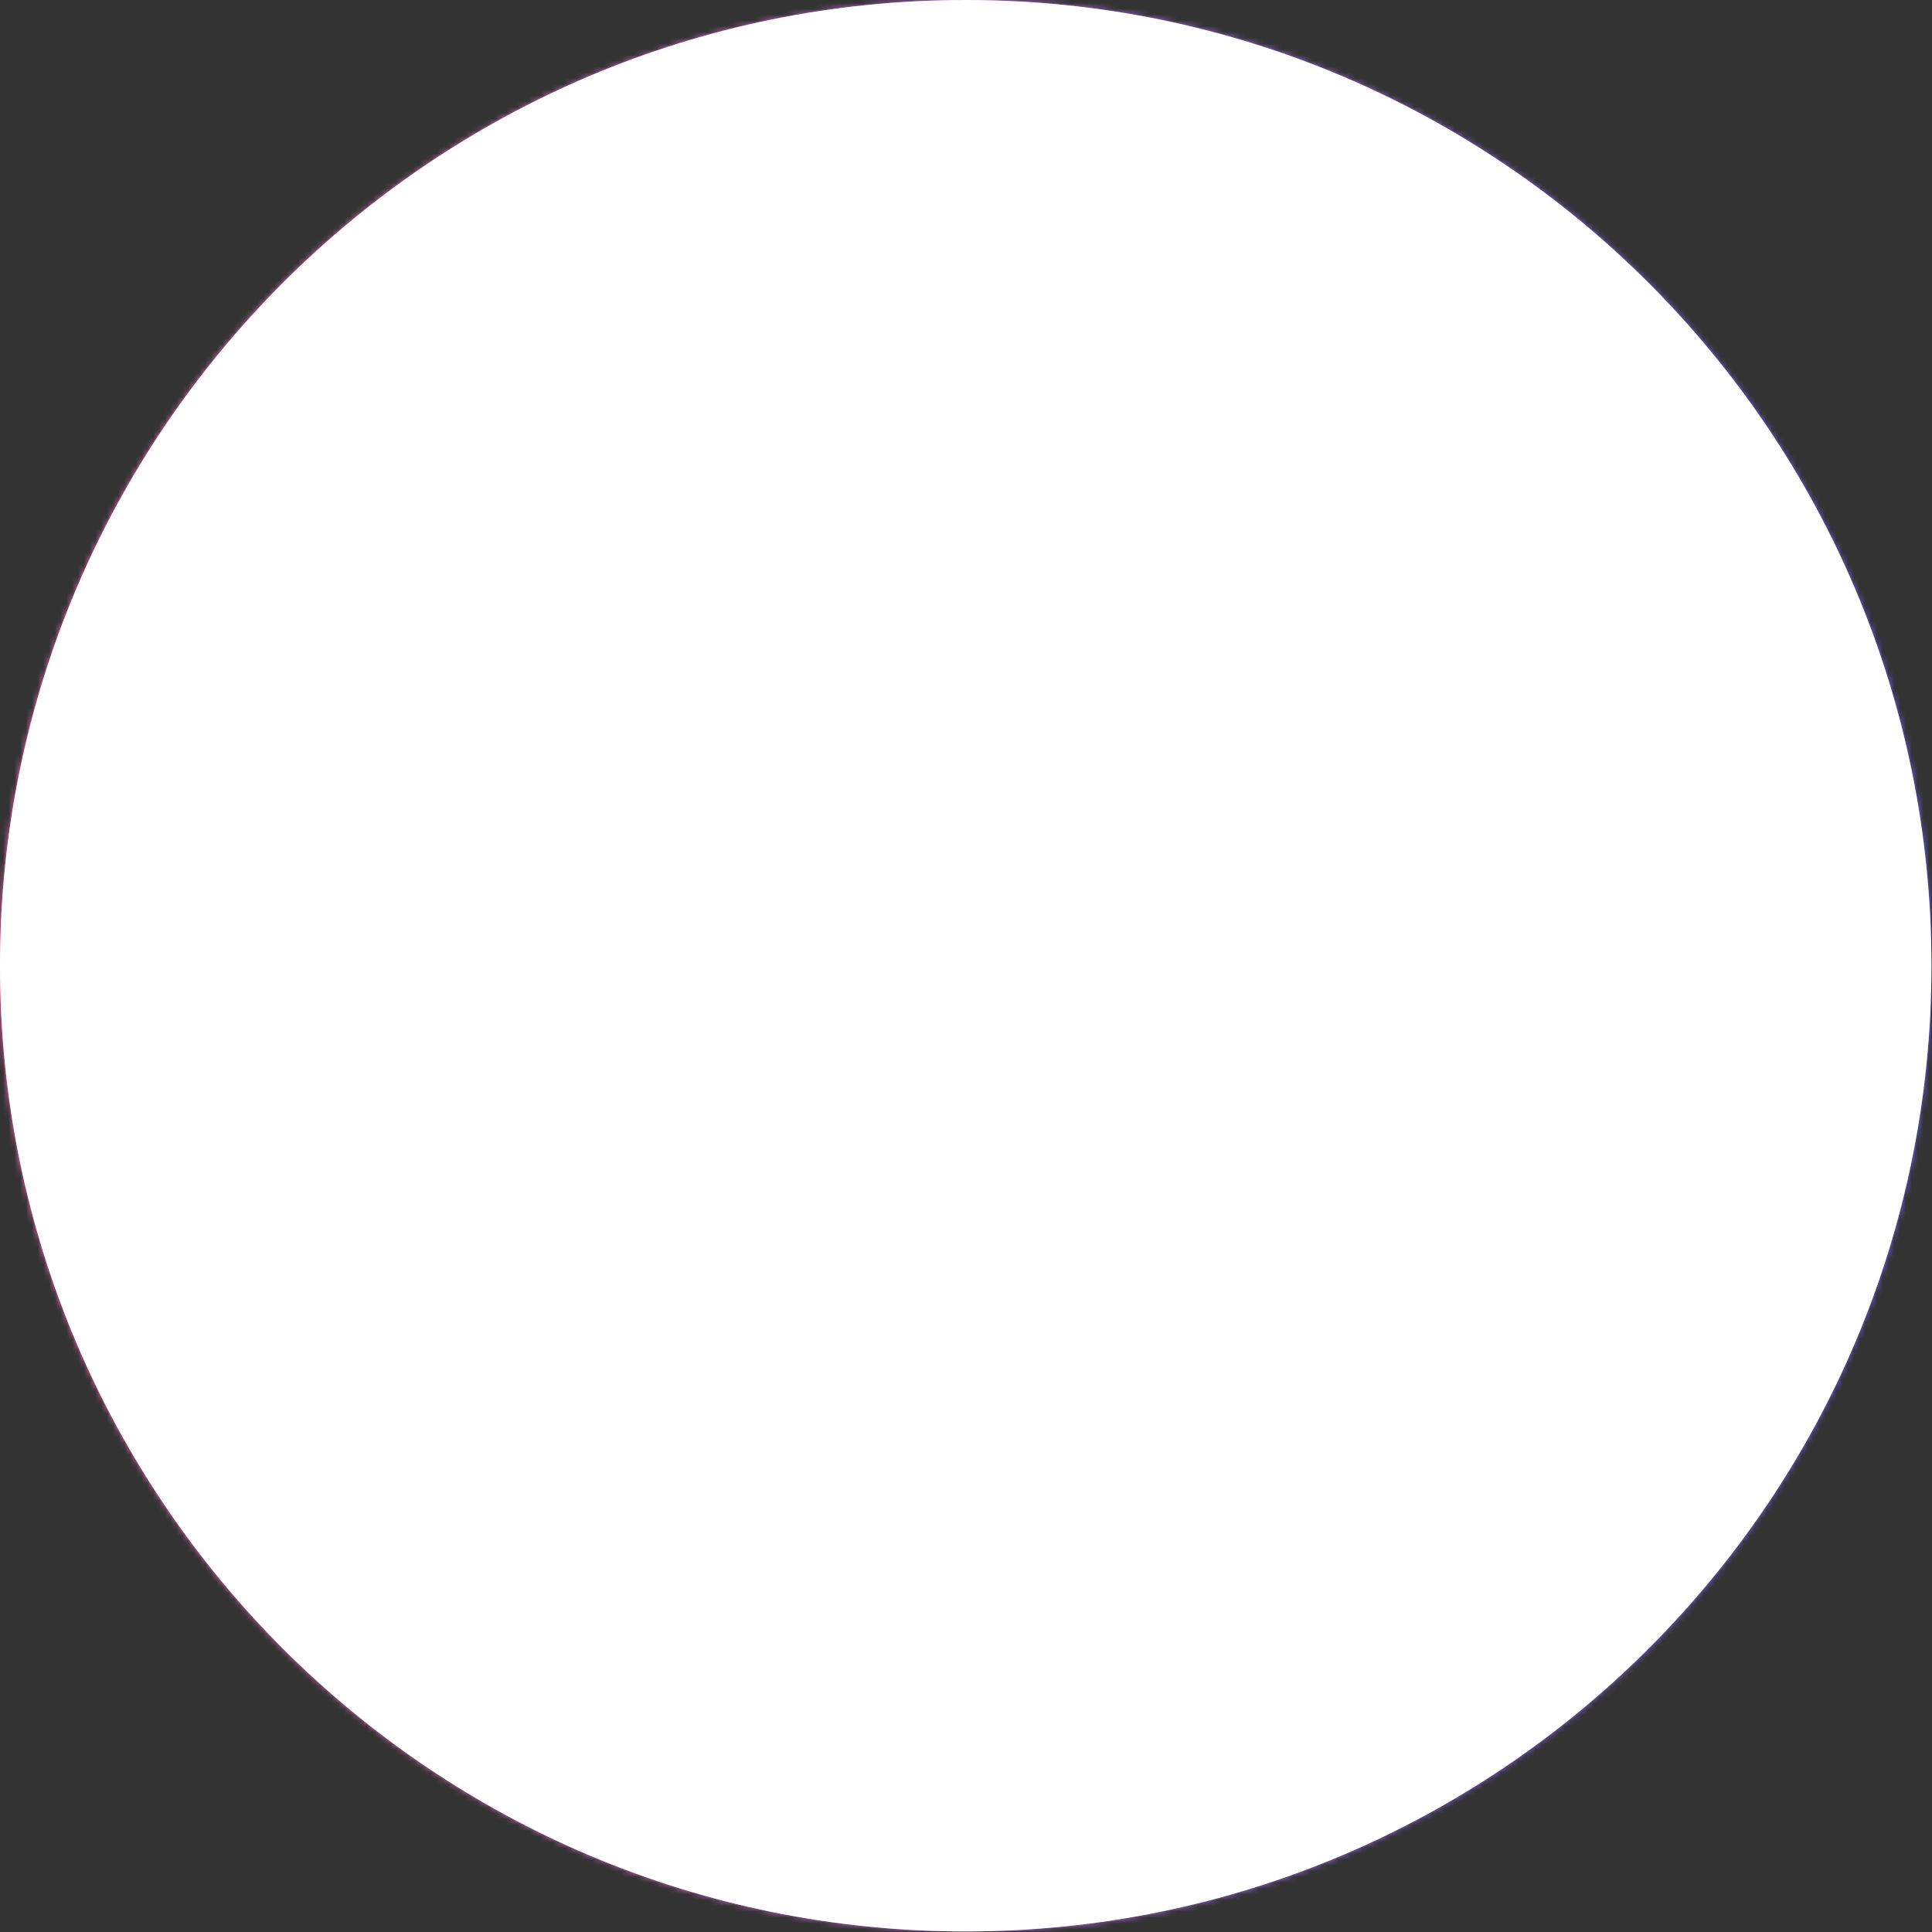 <svg xmlns="http://www.w3.org/2000/svg" version="1.1" xmlns:xlink="http://www.w3.org/1999/xlink" xmlns:svgjs="http://svgjs.dev/svgjs" width="1000" height="1000" viewBox="0 0 1000 1000"><rect x="0" y="0" width="1000" height="1000" fill="#333333" stroke="none"/><g transform="matrix(1,0,0,1,-0.142,-0.142)"><svg viewBox="0 0 334 334" data-background-color="#ffffff" preserveAspectRatio="xMidYMid meet" height="1000" width="1000" xmlns="http://www.w3.org/2000/svg" xmlns:xlink="http://www.w3.org/1999/xlink"><g id="tight-bounds" transform="matrix(1,0,0,1,0.047,0.048)"><svg viewBox="0 0 333.905 333.905" height="333.905" width="333.905"><rect width="333.905" height="333.905" fill="url(#ab34fbcb-1b97-4d17-9acf-b30422290b09)" mask="url(&quot;#c46a7e1c-5c5d-45de-a435-ddf78e433fed&quot;)" data-fill-palette-color="tertiary"></rect><g><svg></svg></g><g><svg viewBox="0 0 333.905 333.905" height="333.905" width="333.905"><g><path d="M0 166.952c0-92.205 74.747-166.952 166.952-166.952 92.205 0 166.952 74.747 166.953 166.952 0 92.205-74.747 166.952-166.953 166.953-92.205 0-166.952-74.747-166.952-166.953zM166.952 316.63c82.665 0 149.677-67.013 149.678-149.678 0-82.665-67.013-149.677-149.678-149.677-82.665 0-149.677 67.013-149.677 149.677 0 82.665 67.013 149.677 149.677 149.678z" data-fill-palette-color="tertiary" fill="url(#ab34fbcb-1b97-4d17-9acf-b30422290b09)" stroke="transparent"></path><ellipse rx="160.274" ry="160.274" cx="166.952" cy="166.952" fill="url(#ab34fbcb-1b97-4d17-9acf-b30422290b09)" stroke="transparent" stroke-width="0" fill-opacity="1" data-fill-palette-color="tertiary"></ellipse></g><g transform="matrix(1,0,0,1,97.479,71.173)"><svg viewBox="0 0 138.947 191.558" height="191.558" width="138.947"><g><svg viewBox="0 0 138.947 191.558" height="191.558" width="138.947"><g><svg viewBox="0 0 138.947 191.558" height="191.558" width="138.947"><g><svg viewBox="0 0 138.947 191.558" height="191.558" width="138.947"><g id="textblocktransform"><svg viewBox="0 0 138.947 191.558" height="191.558" width="138.947" id="textblock"><g><svg viewBox="0 0 138.947 191.558" height="191.558" width="138.947"><g transform="matrix(1,0,0,1,0,0)"><svg width="138.947" viewBox="1.9 -35 25.75 35.5" height="191.558" data-palette-color="#ffffff"><path d="M14.75 0.5L14.75 0.5Q12.2 0.5 9.93-0.15 7.65-0.8 5.88-2.1 4.1-3.4 3.05-5.4 2-7.4 1.9-10.1L1.9-10.1Q1.9-10.55 2.2-10.88 2.5-11.2 3-11.2L3-11.2 5.7-11.2Q6.25-11.2 6.58-10.88 6.9-10.55 7-10.05L7-10.05Q7.2-7.8 8.3-6.43 9.4-5.05 11.1-4.4 12.8-3.75 14.85-3.75L14.85-3.75Q18.65-3.75 20.65-6.25 22.65-8.75 22.65-12.9L22.65-12.9 22.65-30.65 4.9-30.65Q4.4-30.65 4.08-30.98 3.75-31.3 3.75-31.8L3.75-31.8 3.75-33.85Q3.75-34.35 4.08-34.68 4.4-35 4.9-35L4.9-35 26.45-35Q27-35 27.33-34.68 27.65-34.35 27.65-33.8L27.65-33.8 27.65-12.8Q27.65-8.75 26.1-5.75 24.55-2.75 21.7-1.13 18.85 0.5 14.75 0.5Z" opacity="1" transform="matrix(1,0,0,1,0,0)" fill="#ffffff" class="undefined-text-0" data-fill-palette-color="quaternary" id="text-0"></path></svg></g></svg></g></svg></g></svg></g><g></g></svg></g></svg></g></svg></g></svg></g><defs><linearGradient x1="0" x2="1" y1="0.548" y2="0.55" id="ab34fbcb-1b97-4d17-9acf-b30422290b09"><stop stop-color="#ff6cab" offset="0"></stop><stop stop-color="#7366ff" offset="1"></stop></linearGradient></defs><mask id="c46a7e1c-5c5d-45de-a435-ddf78e433fed"><g id="SvgjsG1040"><svg viewBox="0 0 333.905 333.905" height="333.905" width="333.905"><g><svg></svg></g><g><svg viewBox="0 0 333.905 333.905" height="333.905" width="333.905"><g><path d="M0 166.952c0-92.205 74.747-166.952 166.952-166.952 92.205 0 166.952 74.747 166.953 166.952 0 92.205-74.747 166.952-166.953 166.953-92.205 0-166.952-74.747-166.952-166.953zM166.952 316.63c82.665 0 149.677-67.013 149.678-149.678 0-82.665-67.013-149.677-149.678-149.677-82.665 0-149.677 67.013-149.677 149.677 0 82.665 67.013 149.677 149.677 149.678z" fill="white" stroke="transparent"></path><ellipse rx="160.274" ry="160.274" cx="166.952" cy="166.952" fill="white" stroke="transparent" stroke-width="0" fill-opacity="1"></ellipse></g><g transform="matrix(1,0,0,1,97.479,71.173)"><svg viewBox="0 0 138.947 191.558" height="191.558" width="138.947"><g><svg viewBox="0 0 138.947 191.558" height="191.558" width="138.947"><g><svg viewBox="0 0 138.947 191.558" height="191.558" width="138.947"><g><svg viewBox="0 0 138.947 191.558" height="191.558" width="138.947"><g id="SvgjsG1039"><svg viewBox="0 0 138.947 191.558" height="191.558" width="138.947" id="SvgjsSvg1038"><g><svg viewBox="0 0 138.947 191.558" height="191.558" width="138.947"><g transform="matrix(1,0,0,1,0,0)"><svg width="138.947" viewBox="1.9 -35 25.75 35.5" height="191.558" data-palette-color="#ffffff"></svg></g></svg></g></svg></g></svg></g><g></g></svg></g></svg></g></svg></g></svg></g><defs><mask></mask></defs></svg></g></mask></svg><rect width="333.905" height="333.905" fill="none" stroke="none" visibility="hidden"></rect></g></svg></g></svg>